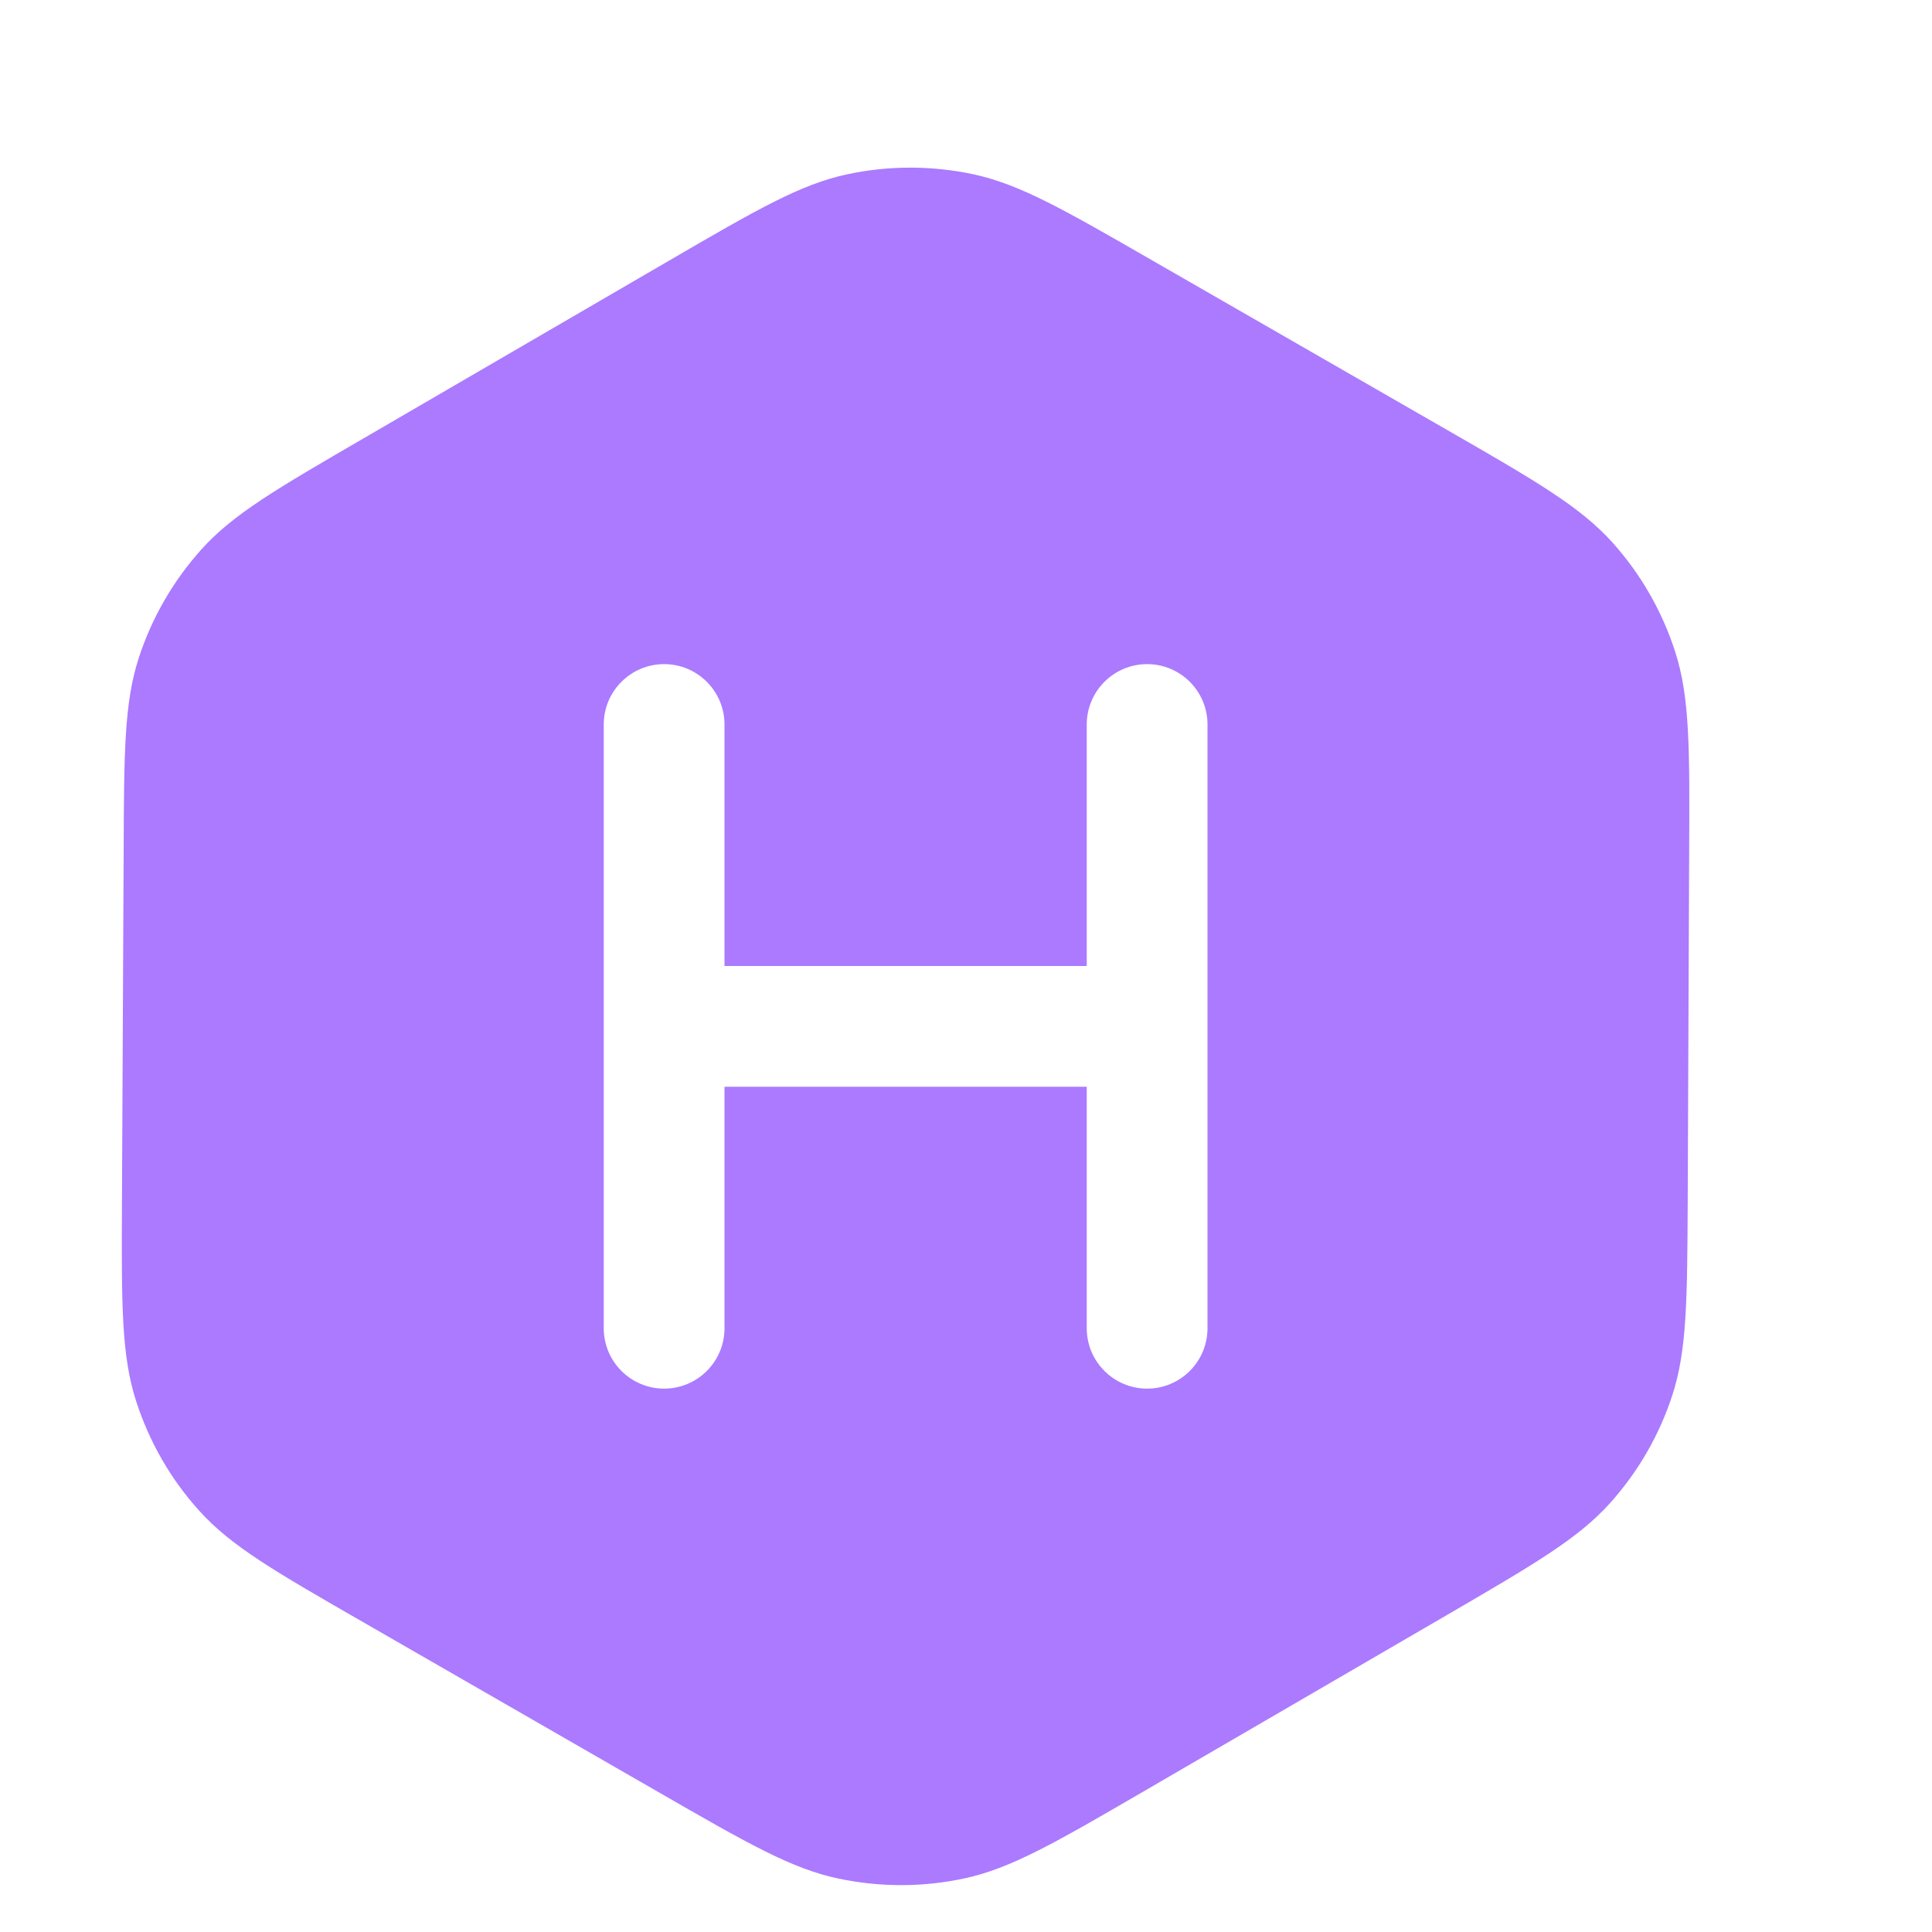 <svg width="16" height="16" viewBox="0 0 16 16" fill="none" xmlns="http://www.w3.org/2000/svg">
<path d="M7.014 1.444C7.357 1.37 7.712 1.37 8.055 1.442C8.443 1.524 8.808 1.734 9.538 2.154L11.985 3.561C12.719 3.983 13.085 4.195 13.352 4.491C13.588 4.753 13.765 5.062 13.873 5.397C13.995 5.776 13.993 6.2 13.989 7.047L13.977 9.931C13.973 10.765 13.971 11.183 13.849 11.556C13.741 11.887 13.565 12.191 13.332 12.45C13.069 12.742 12.709 12.952 11.988 13.372L9.467 14.838C8.739 15.261 8.374 15.473 7.987 15.556C7.644 15.63 7.289 15.63 6.946 15.558C6.558 15.477 6.192 15.267 5.461 14.846L3.016 13.439C2.282 13.017 1.914 12.806 1.648 12.509C1.412 12.248 1.235 11.938 1.127 11.603C1.005 11.224 1.006 10.801 1.01 9.954L1.024 7.069C1.027 6.235 1.028 5.817 1.151 5.443C1.259 5.113 1.436 4.808 1.668 4.55C1.931 4.257 2.292 4.048 3.013 3.629L5.533 2.163C6.262 1.739 6.626 1.527 7.014 1.444ZM9.5 5.5C9.224 5.5 9 5.724 9 6V8H6V6C6 5.724 5.776 5.5 5.5 5.5C5.224 5.5 5 5.724 5 6V11C5 11.276 5.224 11.5 5.5 11.5C5.776 11.5 6 11.276 6 11V9H9V11C9 11.276 9.224 11.5 9.5 11.5C9.776 11.5 10 11.276 10 11V6C10 5.724 9.776 5.5 9.5 5.5Z" fill="#AB7AFF"/>
</svg>
